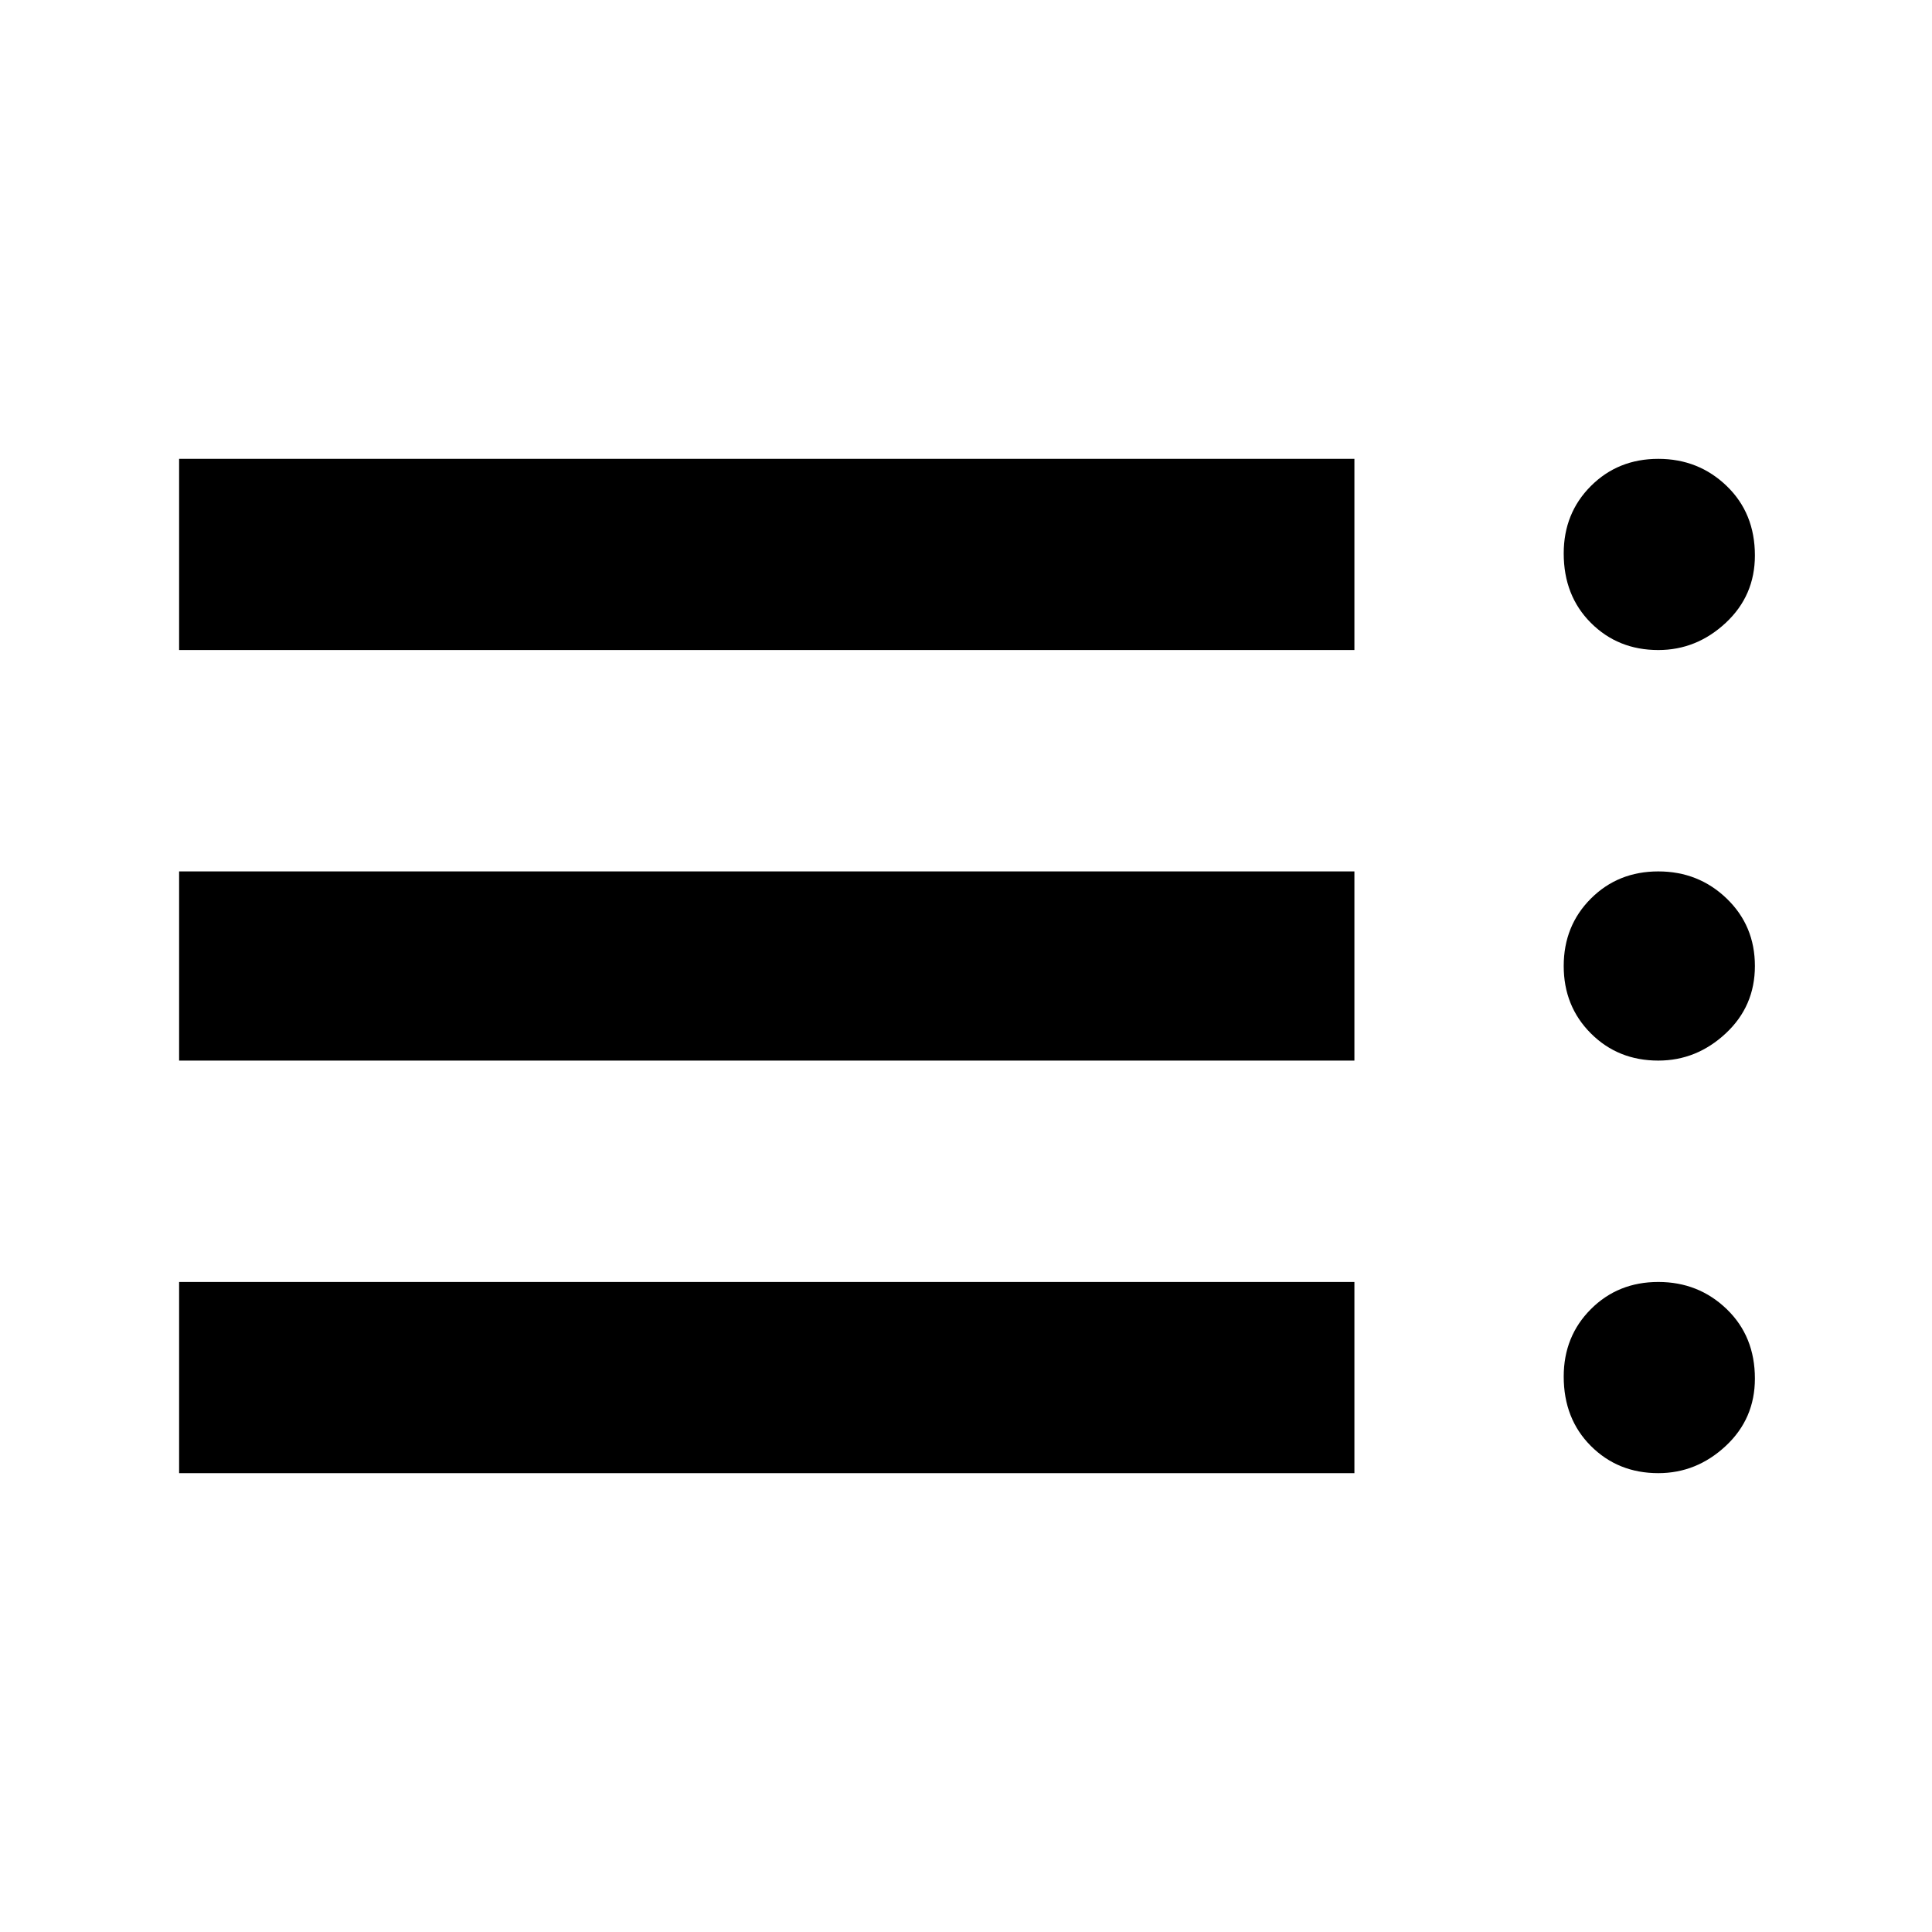 <svg xmlns="http://www.w3.org/2000/svg" height="48" width="48"><path d="M4.45 36.6v-4.75h29.2v4.75Zm0-10.25v-4.7h29.2v4.7Zm0-10.2V11.4h29.2v4.75ZM41.2 36.6q-1 0-1.675-.675T38.85 34.2q0-1 .675-1.675t1.675-.675q1 0 1.7.675t.7 1.725q0 1-.725 1.675T41.2 36.6Zm0-10.25q-1 0-1.675-.675T38.85 24q0-1 .675-1.675t1.675-.675q1 0 1.7.675T43.6 24q0 1-.725 1.675t-1.675.675Zm0-10.2q-1 0-1.675-.675t-.675-1.725q0-1 .675-1.675T41.2 11.4q1 0 1.7.675t.7 1.725q0 1-.725 1.675t-1.675.675Z"/></svg>